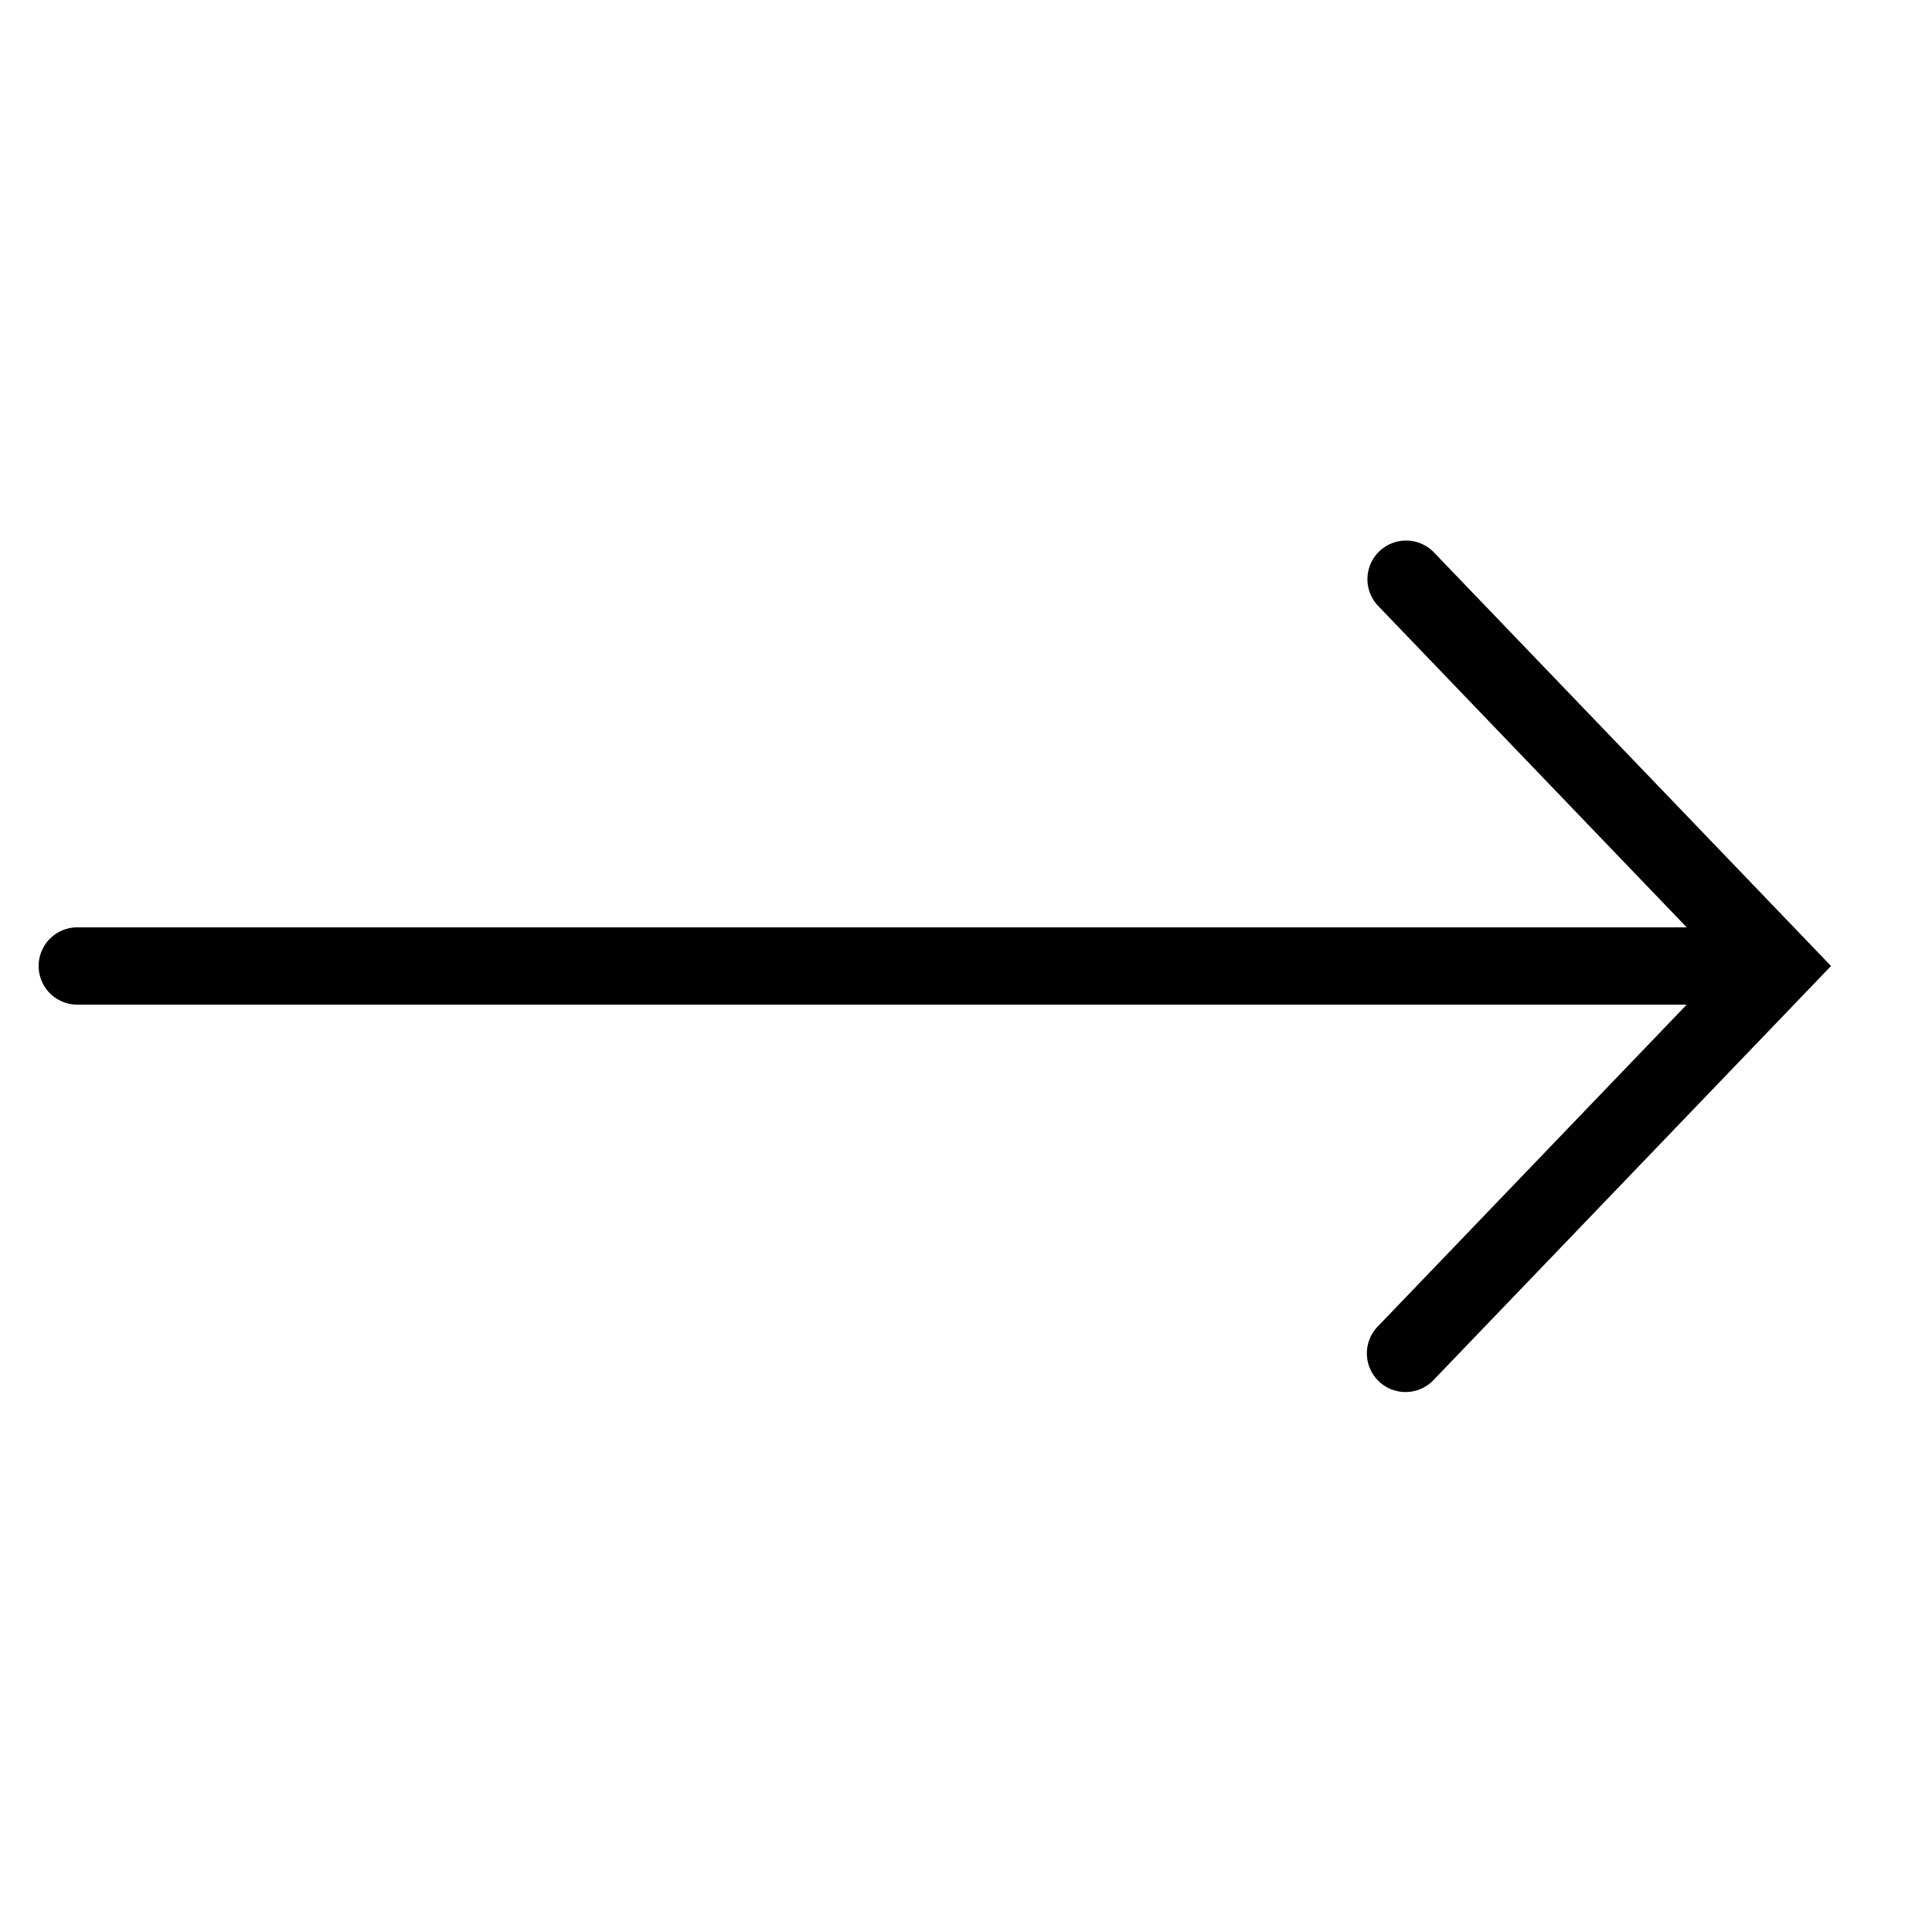 ﻿<?xml version="1.0" encoding="utf-8"?>
<svg xmlns="http://www.w3.org/2000/svg" viewBox="0 0 50 50" width="515" height="515">
  <path d="M36.41 13.99 A 1 1 0 0 0 35.678 15.693L43.652 24L2 24 A 1 1 0 1 0 2 26L43.652 26L35.678 34.307 A 1.001 1.001 0 1 0 37.121 35.693L47.387 25L37.121 14.307 A 1 1 0 0 0 36.41 13.99 z" />
</svg>
